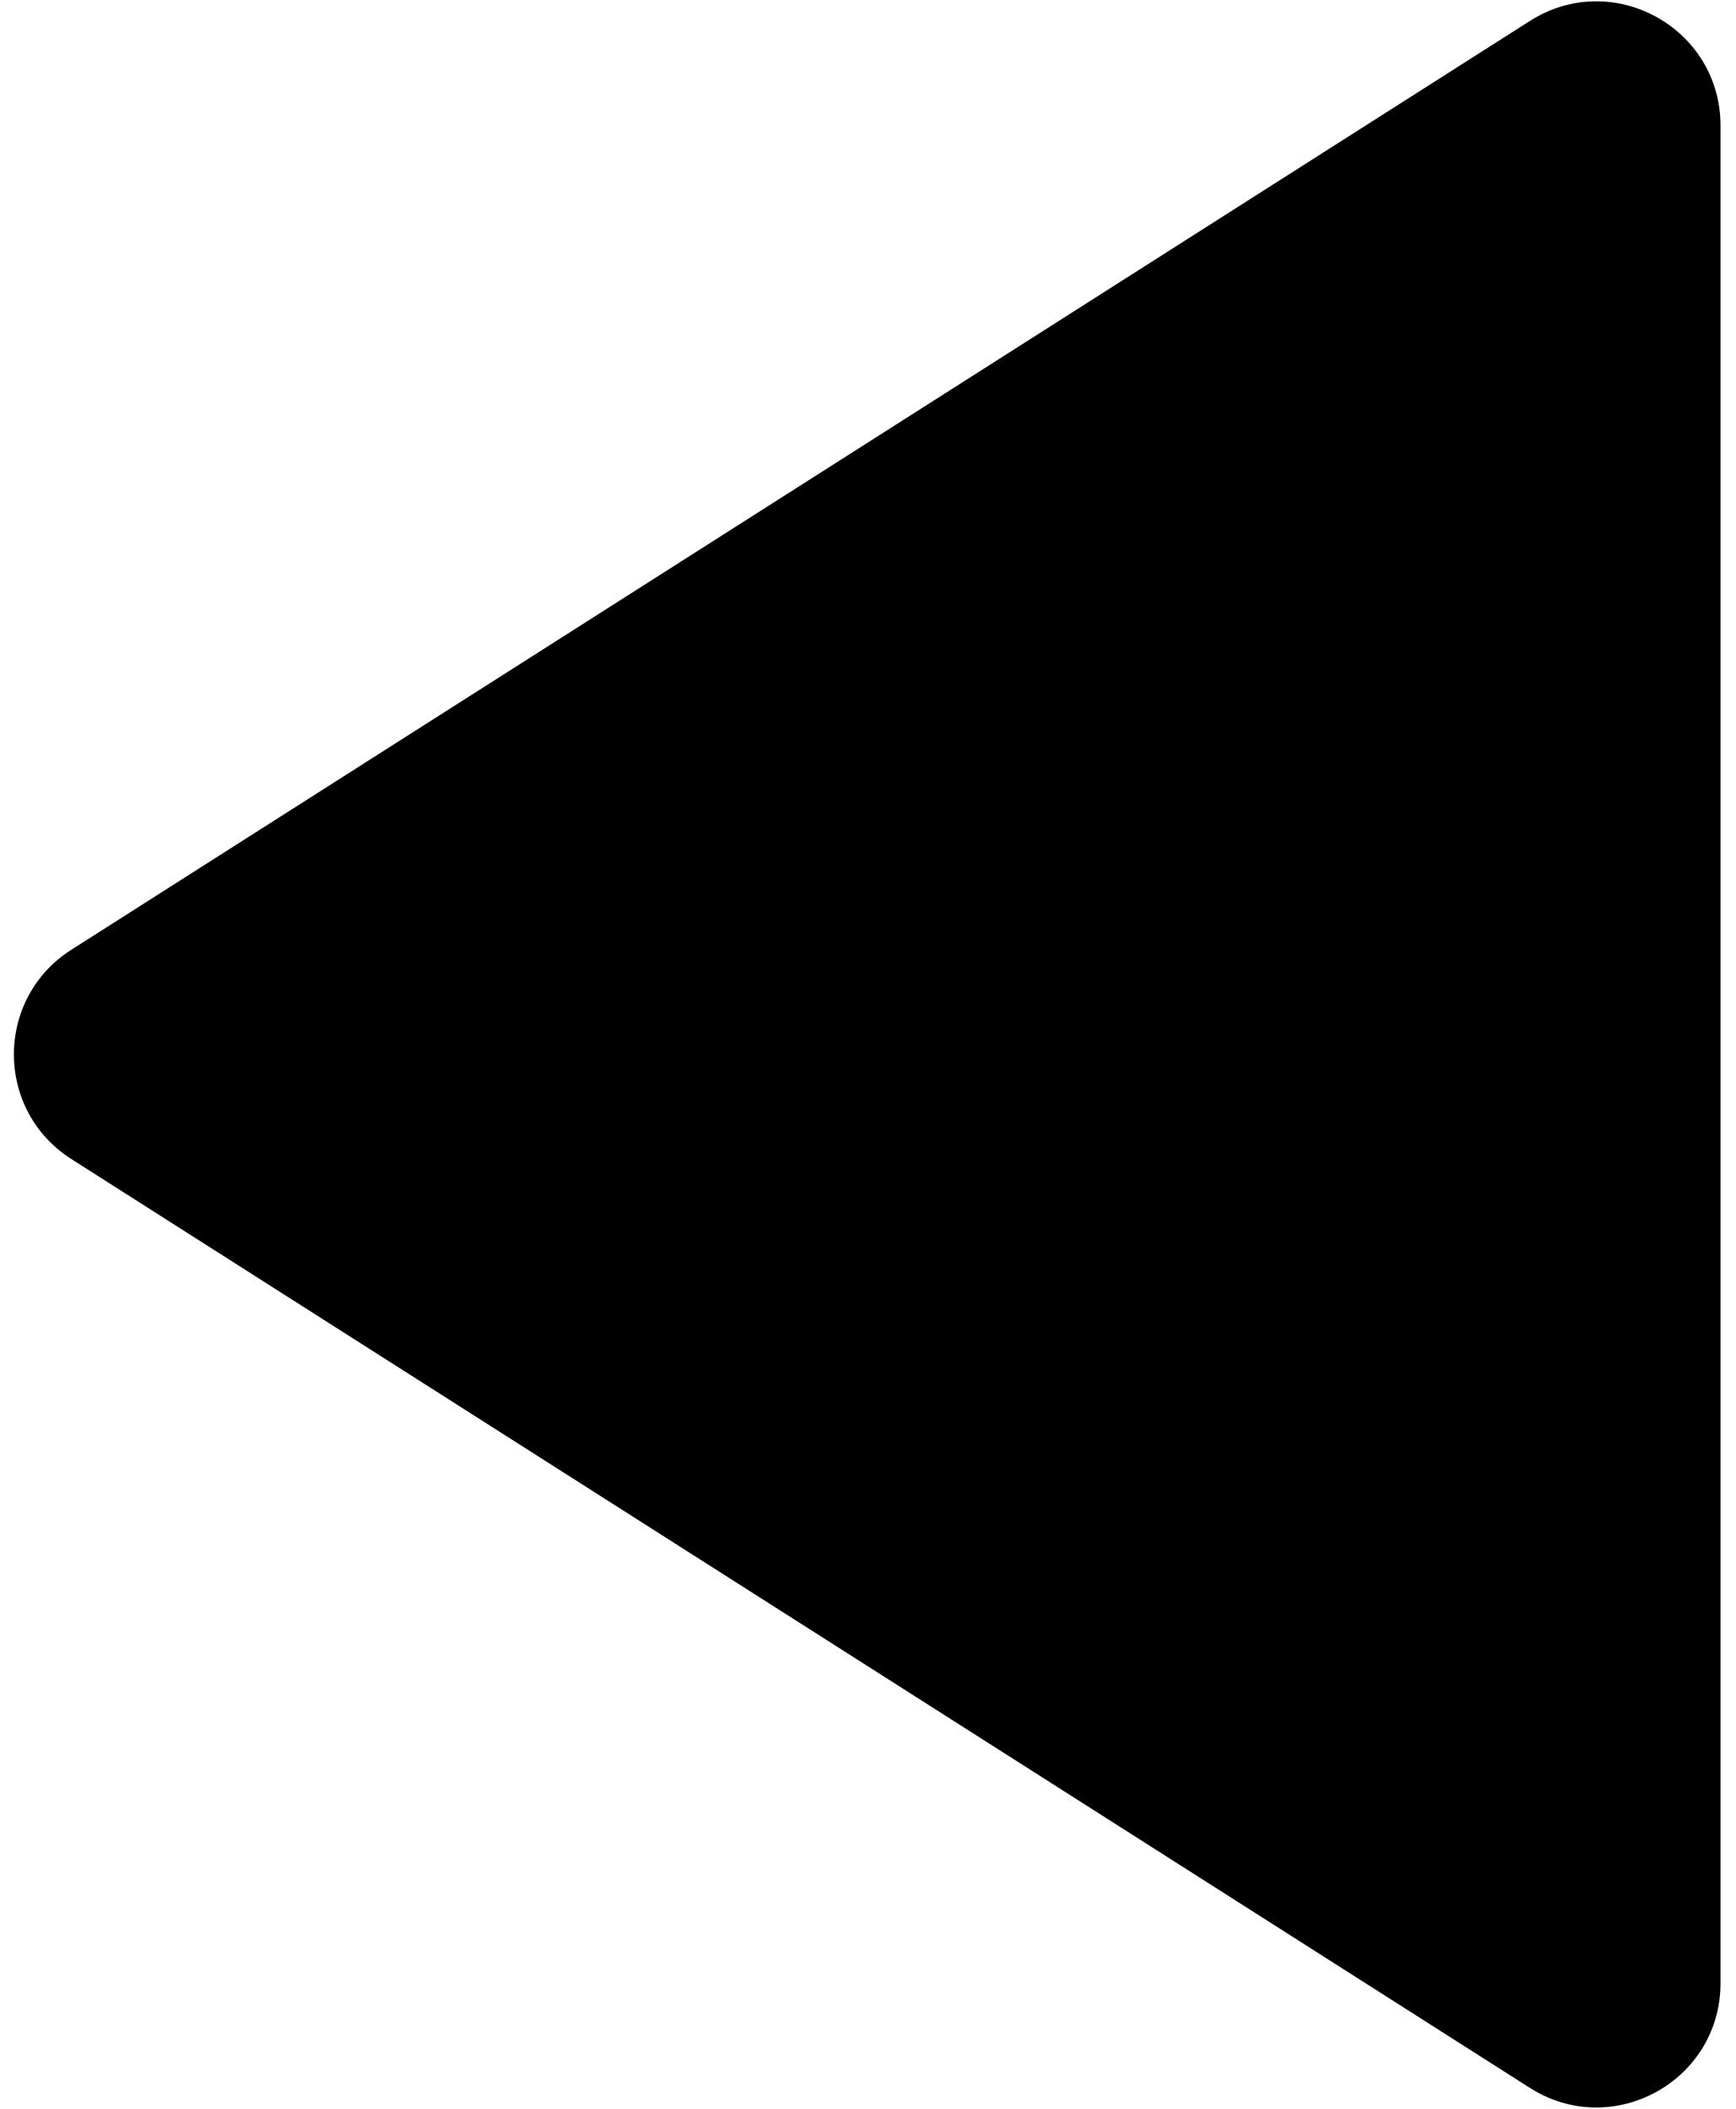 <svg width="56" height="68" viewBox="0 0 56 68" fill="none" xmlns="http://www.w3.org/2000/svg">
<path d="M2.301 37.374C-0.169 35.802 -0.169 32.198 2.301 30.626L49.352 0.675C52.015 -1.021 55.5 0.892 55.5 4.049L55.5 63.951C55.5 67.108 52.015 69.021 49.352 67.326L2.301 37.374Z" fill="black"/>
</svg>
